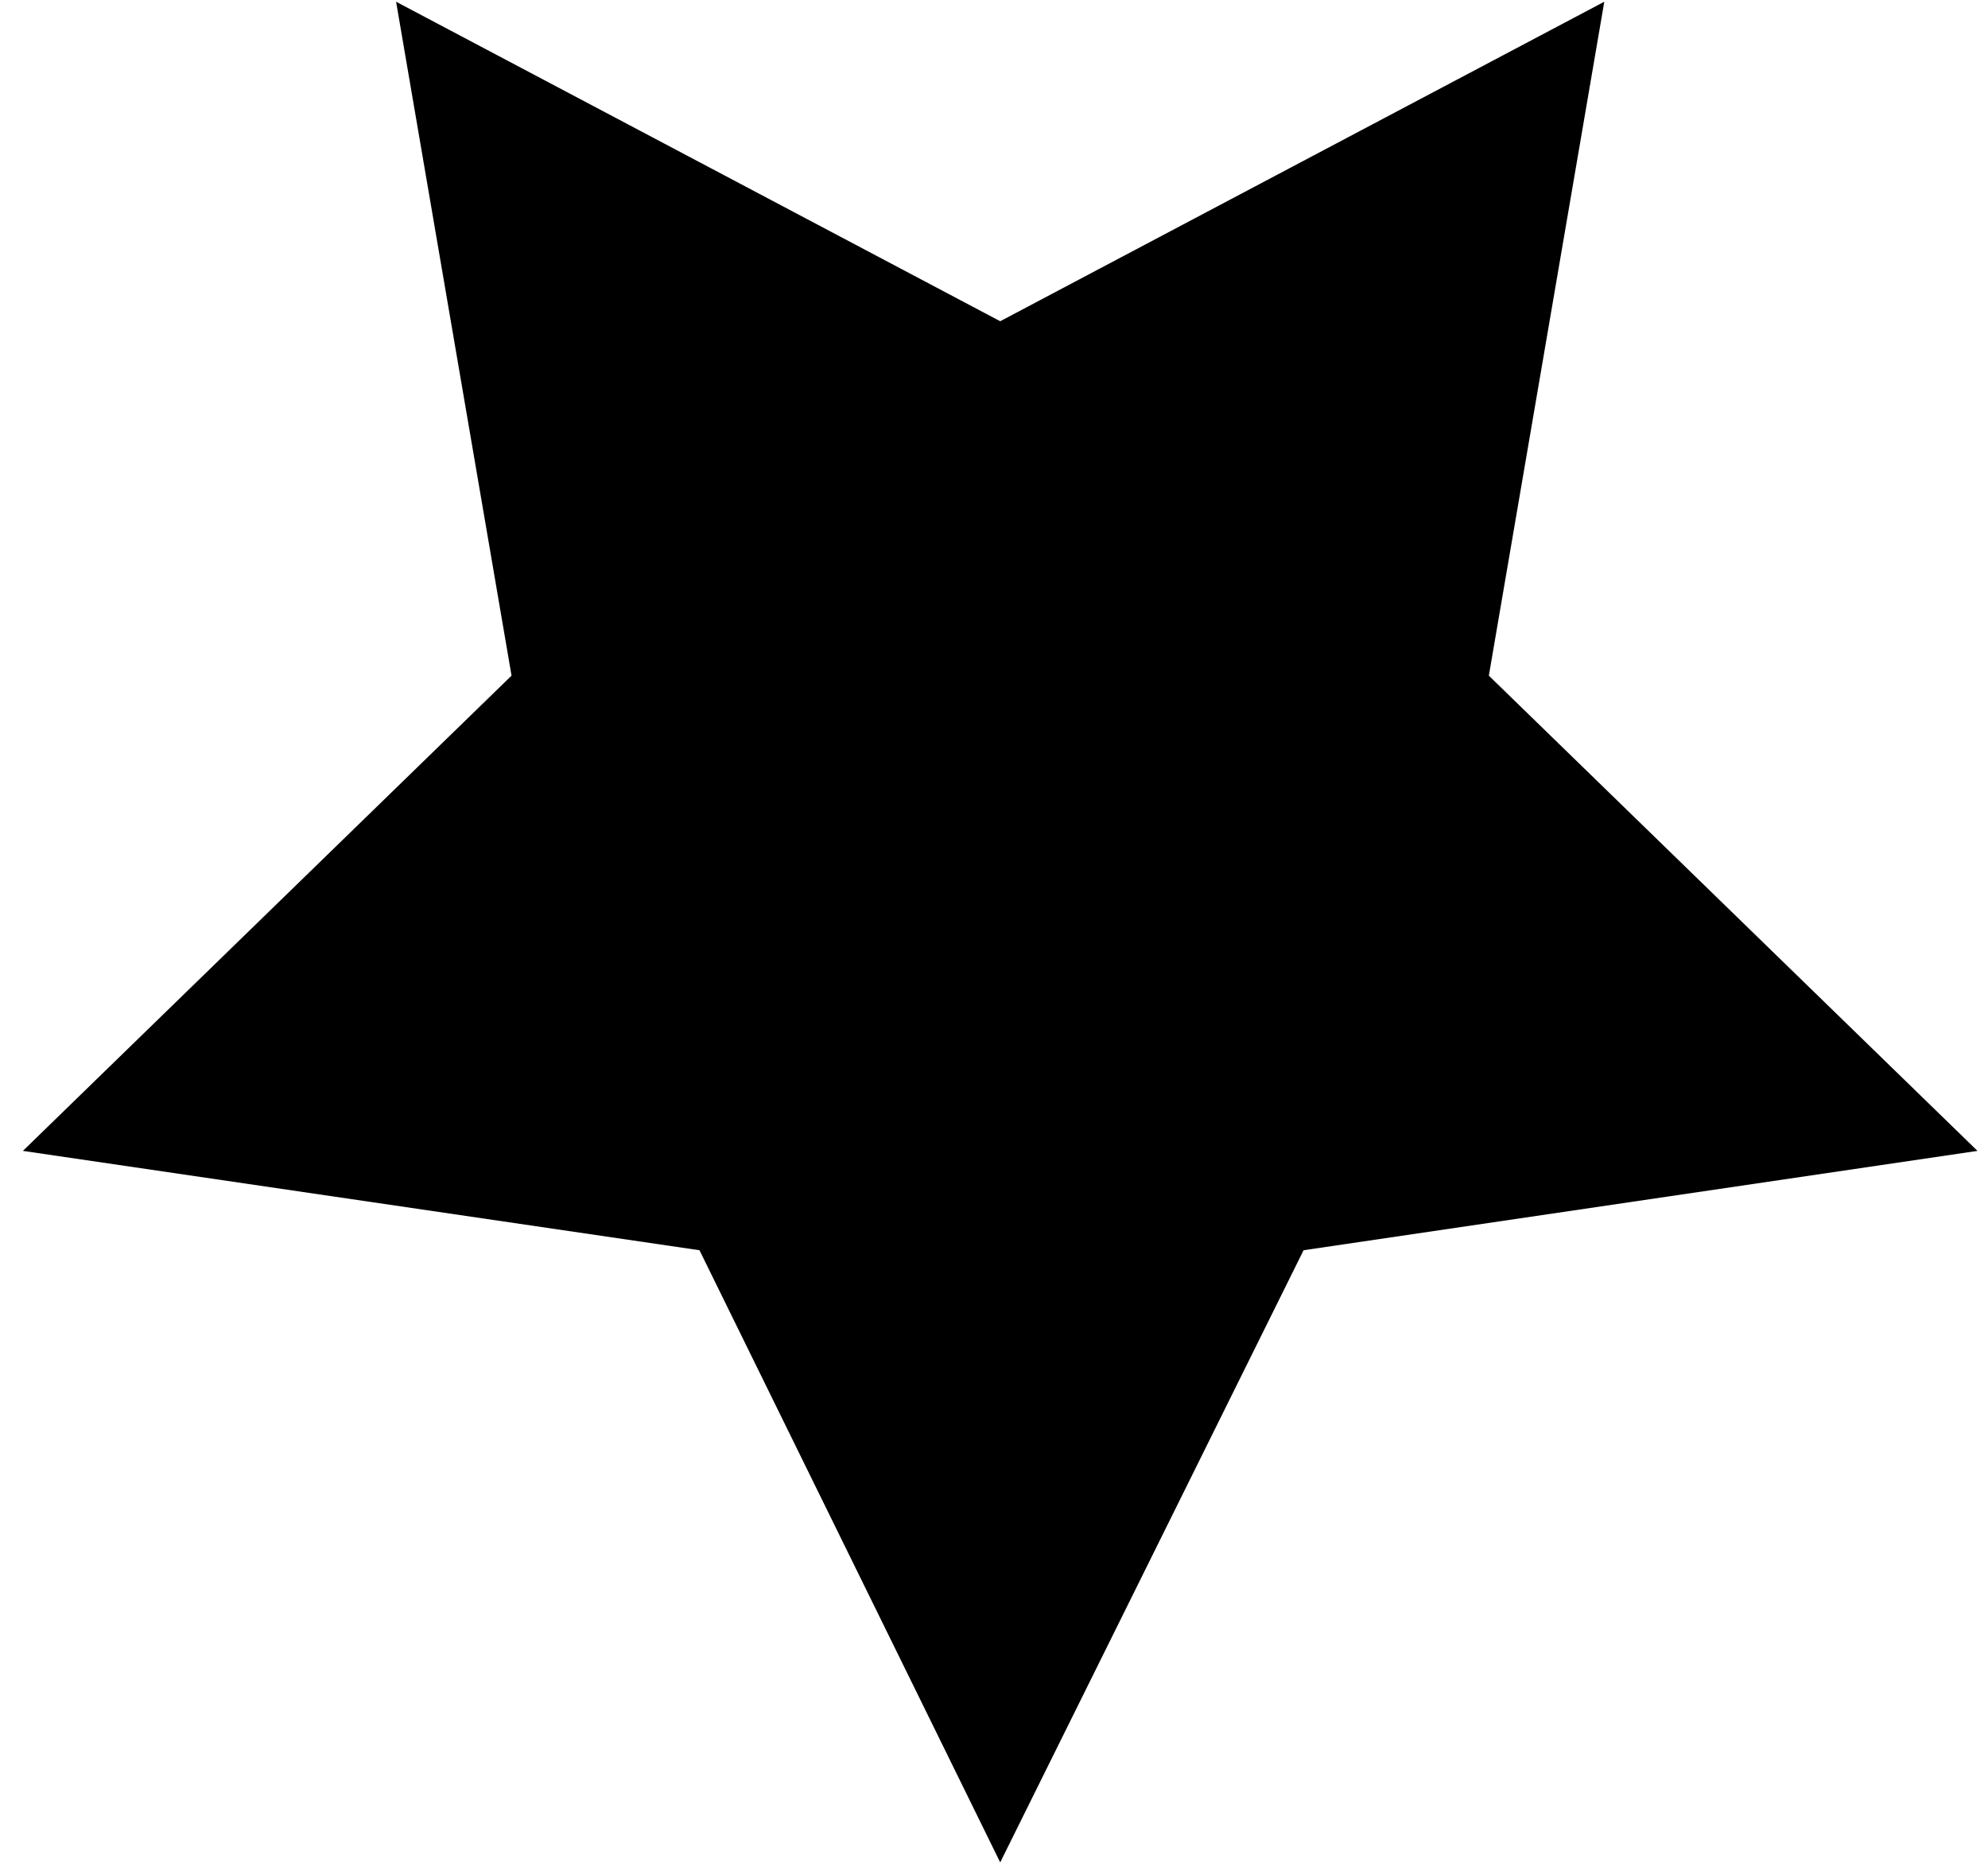 <svg width="83" height="78" viewBox="0 0 83 78" fill="none" xmlns="http://www.w3.org/2000/svg">
<path d="M41.759 77.753L29.204 52.196L0.956 48.048L21.357 28.208L16.537 0.072L41.759 13.411L66.98 0.072L62.16 28.208L82.561 48.048L54.425 52.196L41.759 77.753Z" fill="black"/>
</svg>
